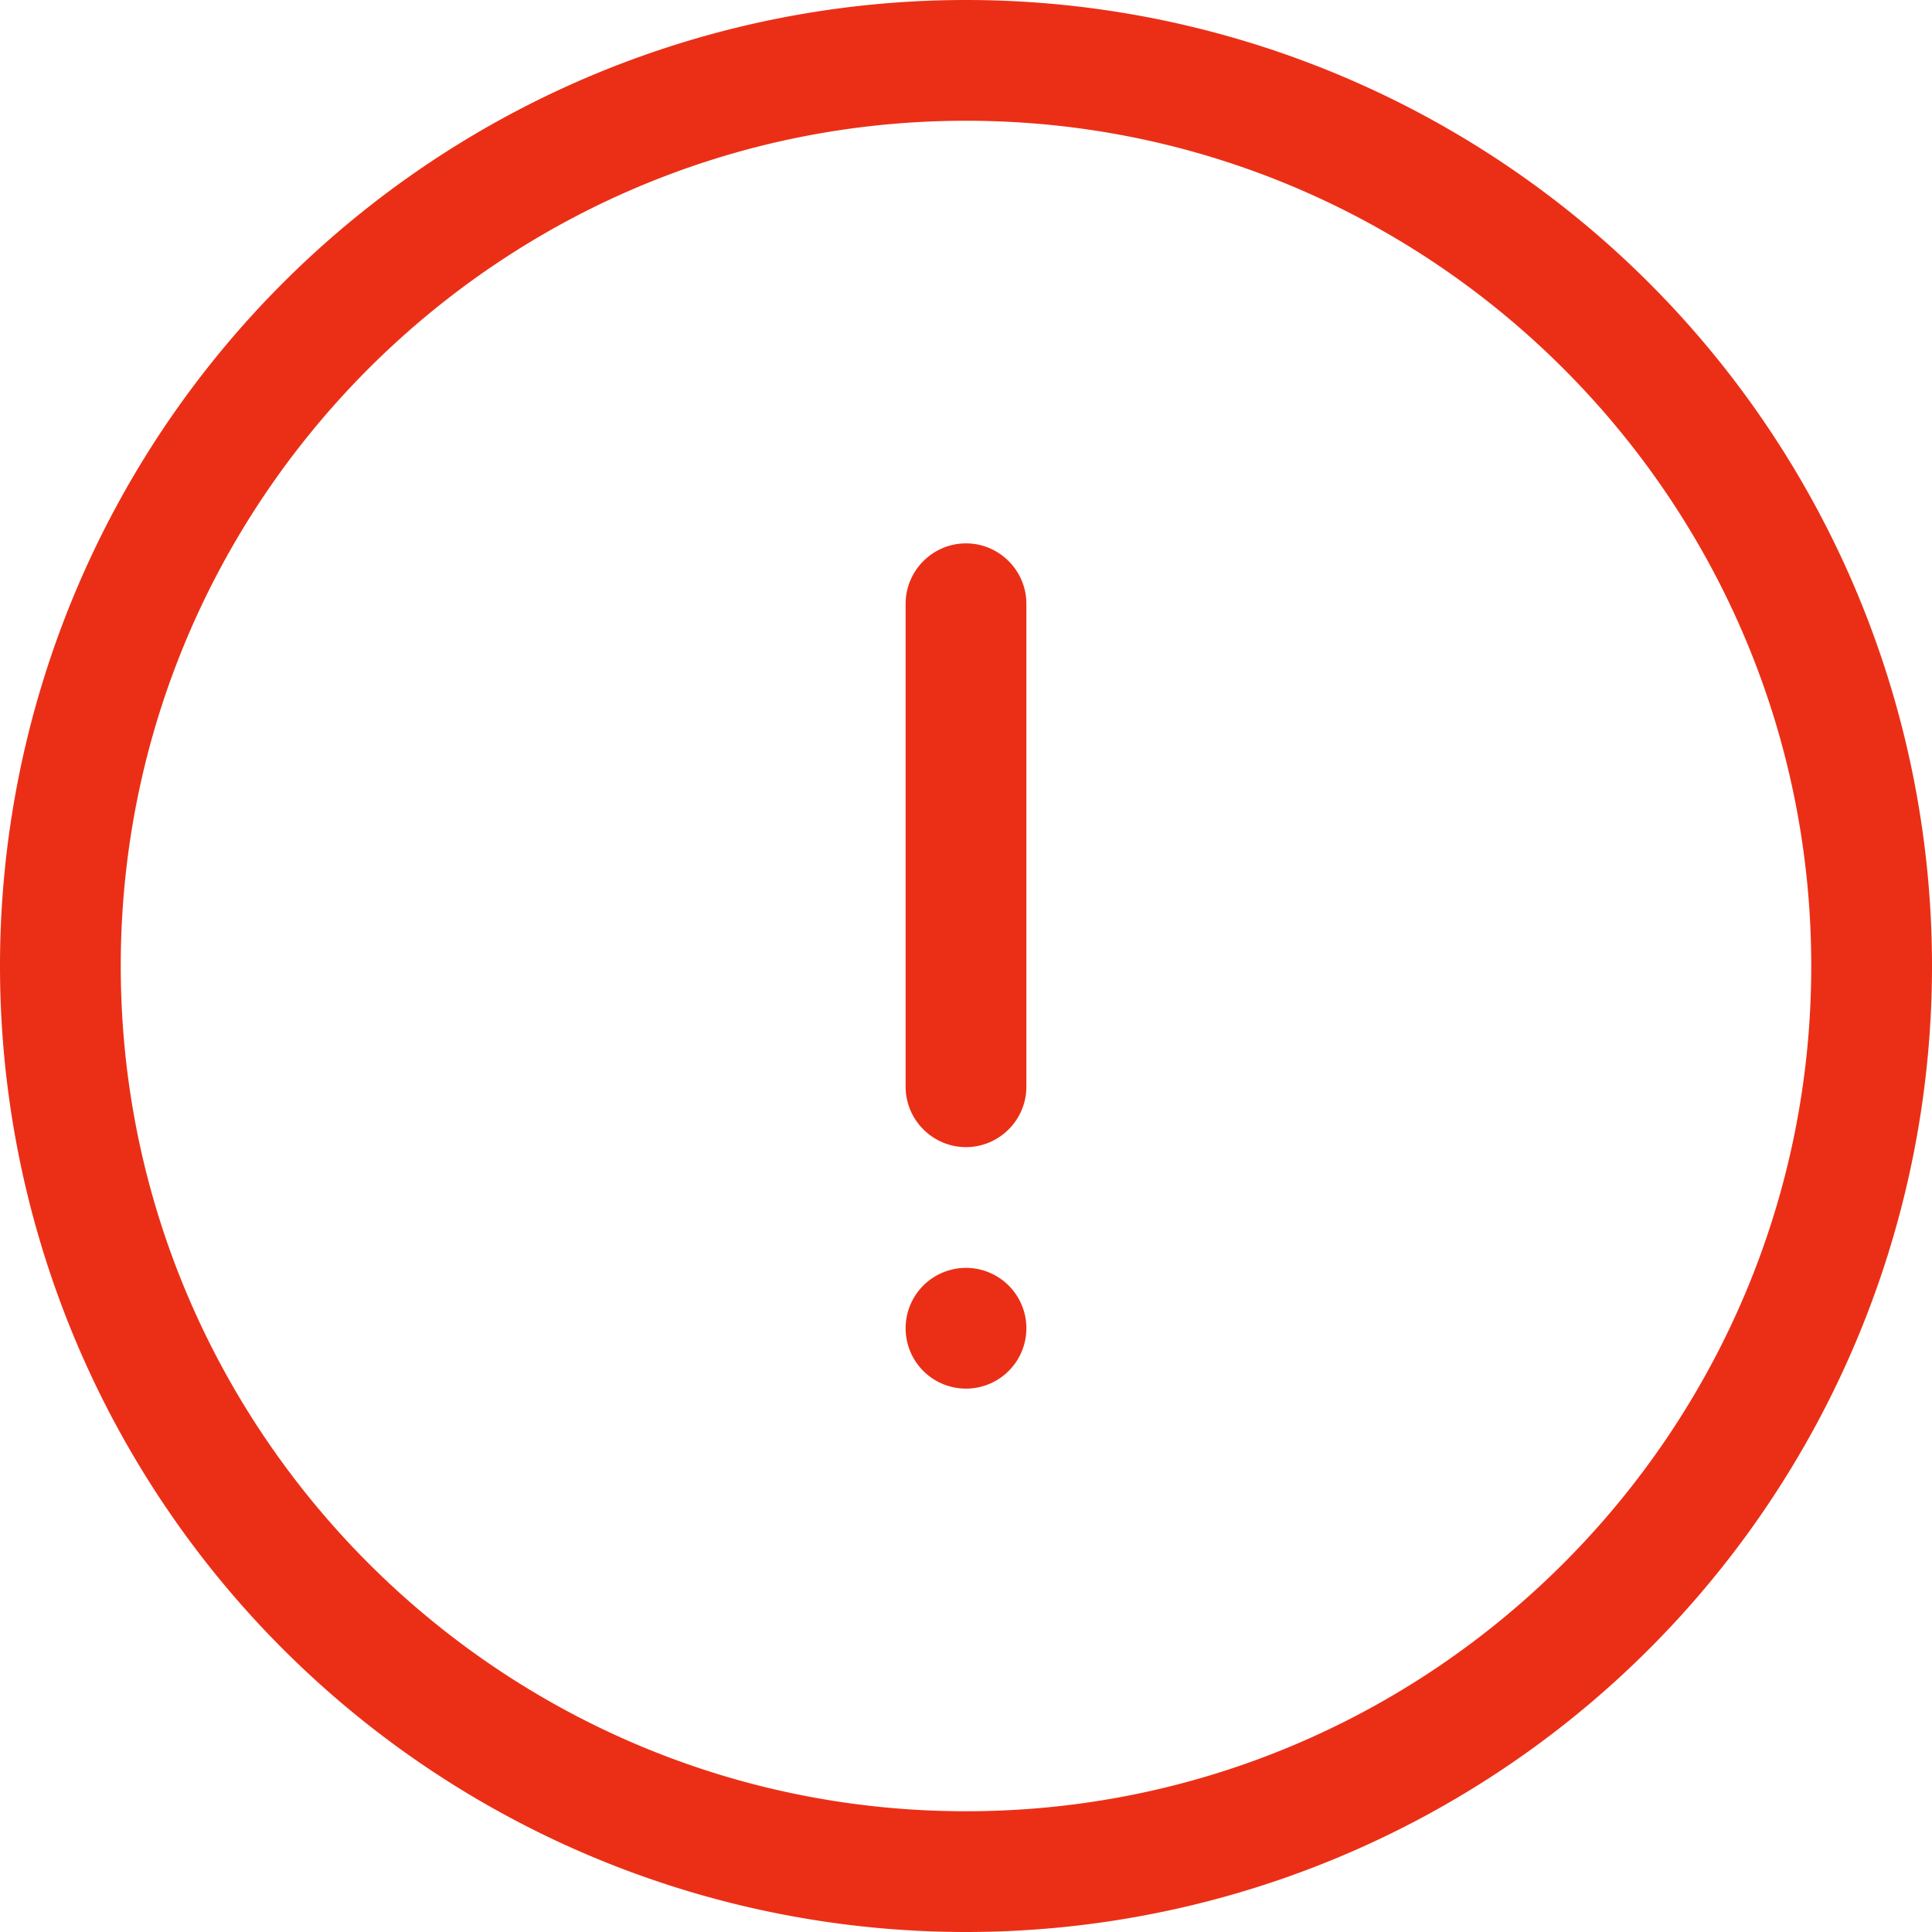 <svg xmlns="http://www.w3.org/2000/svg" width="16" height="16" viewBox="0 0 16 16">
    <path fill="#EB2F16" fill-rule="evenodd" d="M8 16A8 8 0 1 0 8 0a8 8 0 0 0 0 16zm0-1c-3.86 0-7-3.14-7-7s3.14-7 7-7 7 3.14 7 7-3.14 7-7 7zm0-5.5c.275 0 .5-.225.5-.5V5c0-.275-.225-.5-.5-.5s-.5.225-.5.5v4c0 .275.225.5.5.5zm0 2a.5.5 0 1 0 0-1 .5.5 0 0 0 0 1z"/>
</svg>
